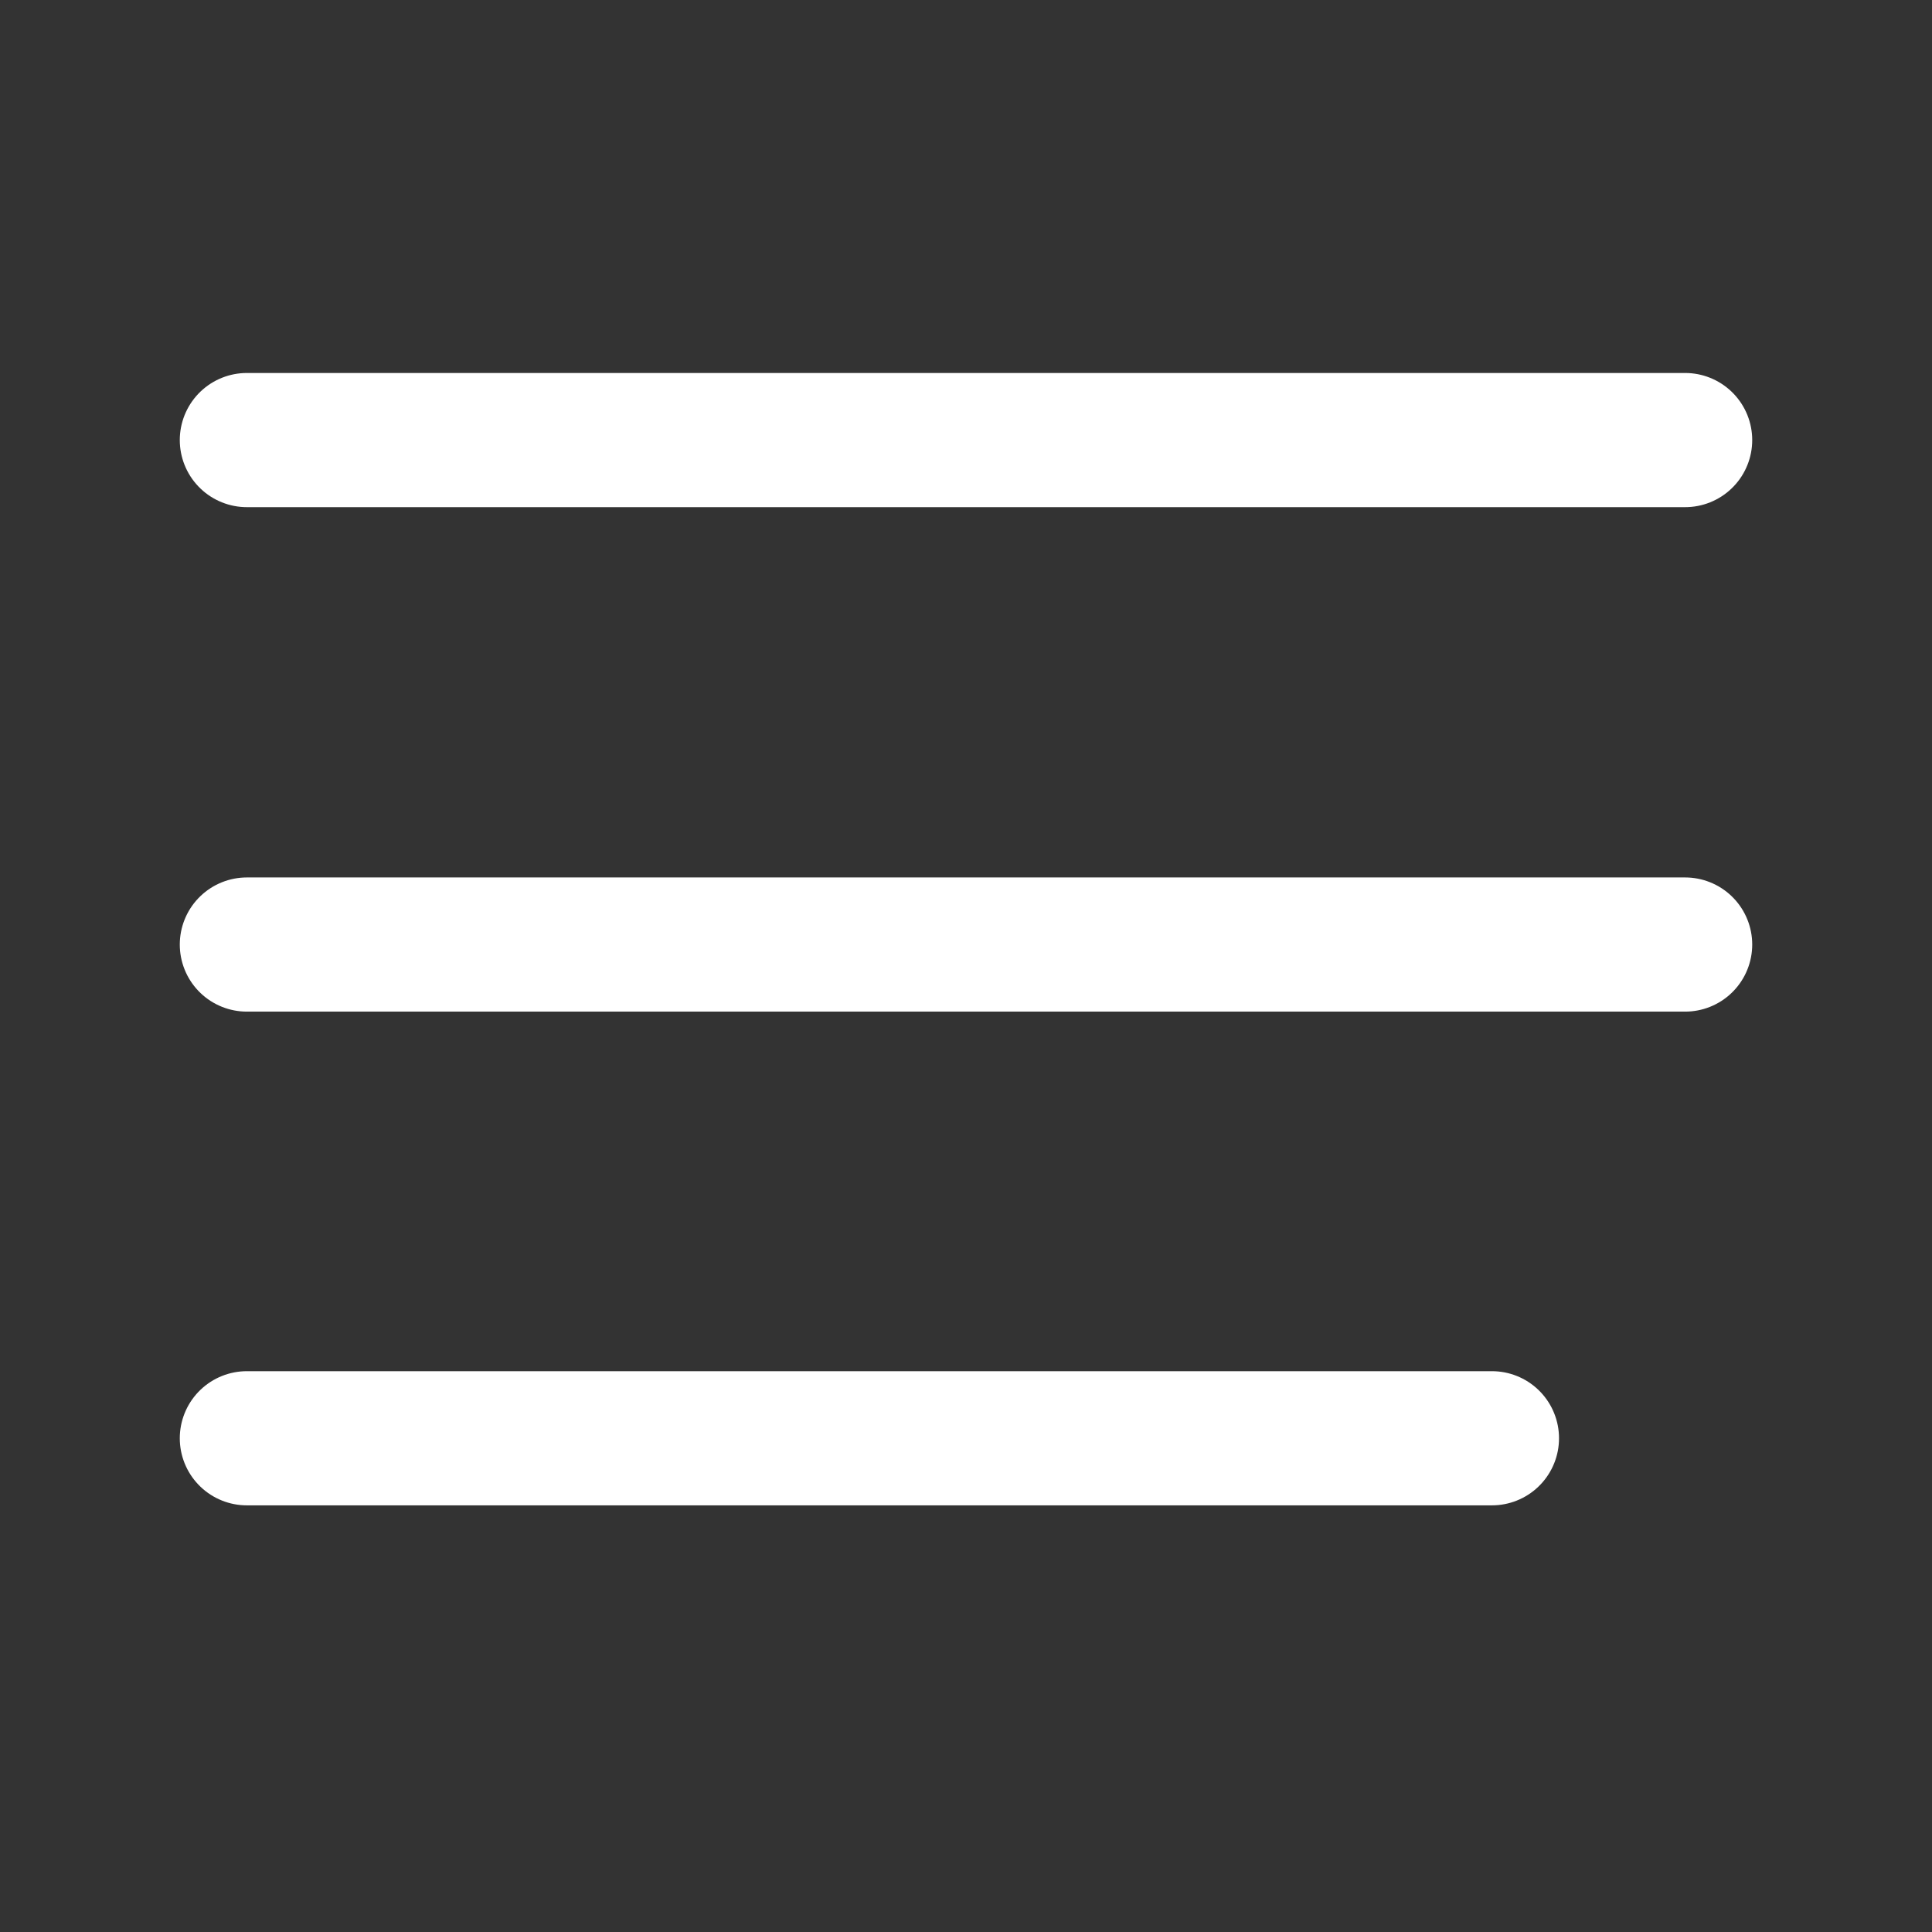 <?xml version="1.0" encoding="utf-8"?>
<!-- Generator: Adobe Illustrator 19.0.0, SVG Export Plug-In . SVG Version: 6.00 Build 0)  -->
<svg version="1.1" id="Capa_1" xmlns="http://www.w3.org/2000/svg" xmlns:xlink="http://www.w3.org/1999/xlink" x="0px" y="0px"
	 viewBox="-374 504 18 18" style="enable-background:new -374 504 18 18;" xml:space="preserve">
<rect x="-374" y="504" width="18" height="18" fill="#333333" stroke="none"/>
<style type="text/css">
	.st0{fill:none;stroke:#ffffff;stroke-width:1.25;stroke-linecap:round;stroke-miterlimit:10;}
</style>
<line class="st0" x1="-371.7" y1="508.1" x2="-358.3" y2="508.1"/>
<line class="st0" x1="-371.7" y1="512.8" x2="-358.3" y2="512.8"/>
<line class="st0" x1="-371.7" y1="517.4" x2="-360.1" y2="517.4"/>
</svg>

